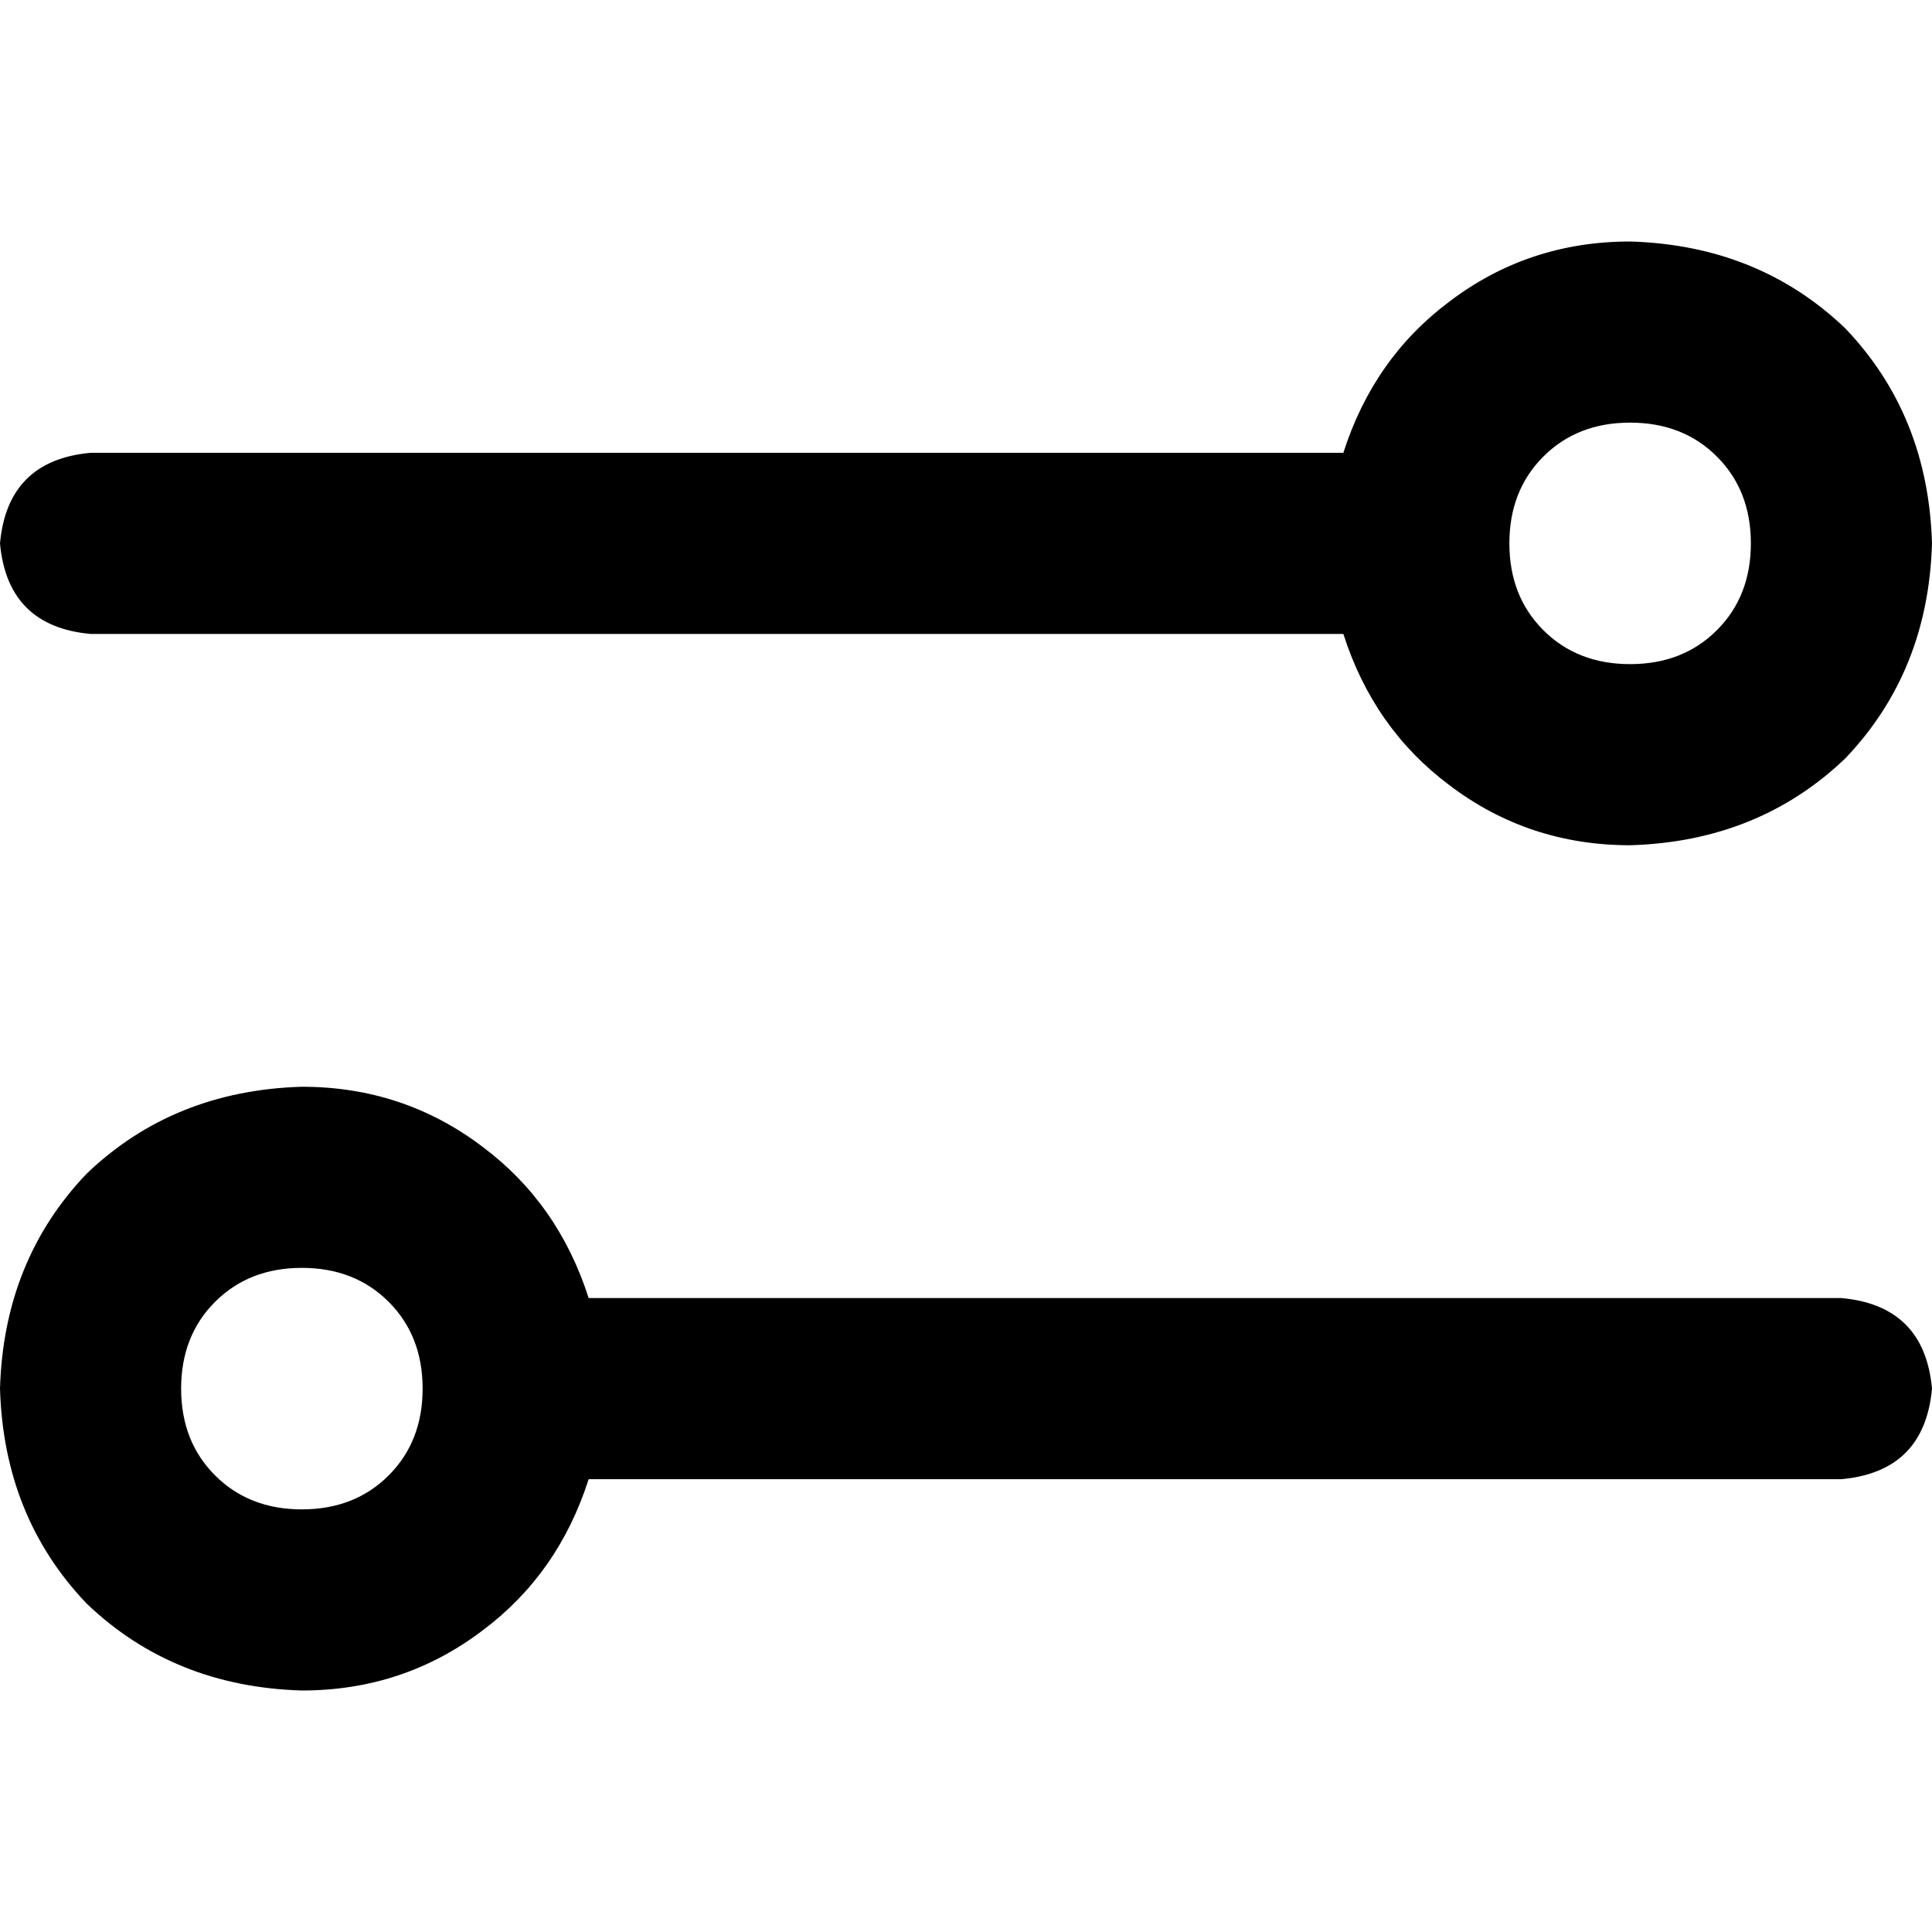 <svg xmlns="http://www.w3.org/2000/svg" viewBox="0 0 512 512">
  <path d="M 80 336 Q 66 336 57 345 L 57 345 L 57 345 Q 48 354 48 368 Q 48 382 57 391 Q 66 400 80 400 Q 94 400 103 391 Q 112 382 112 368 Q 112 354 103 345 Q 94 336 80 336 L 80 336 Z M 156 344 L 488 344 L 156 344 L 488 344 Q 510 346 512 368 Q 510 390 488 392 L 156 392 L 156 392 Q 148 417 128 432 Q 107 448 80 448 Q 46 447 23 425 Q 1 402 0 368 Q 1 334 23 311 Q 46 289 80 288 Q 107 288 128 304 Q 148 319 156 344 L 156 344 Z M 400 144 Q 400 158 409 167 L 409 167 L 409 167 Q 418 176 432 176 Q 446 176 455 167 Q 464 158 464 144 Q 464 130 455 121 Q 446 112 432 112 Q 418 112 409 121 Q 400 130 400 144 L 400 144 Z M 356 120 Q 364 95 384 80 L 384 80 L 384 80 Q 405 64 432 64 Q 466 65 489 87 Q 511 110 512 144 Q 511 178 489 201 Q 466 223 432 224 Q 405 224 384 208 Q 364 193 356 168 L 24 168 L 24 168 Q 2 166 0 144 Q 2 122 24 120 L 356 120 L 356 120 Z" />
</svg>